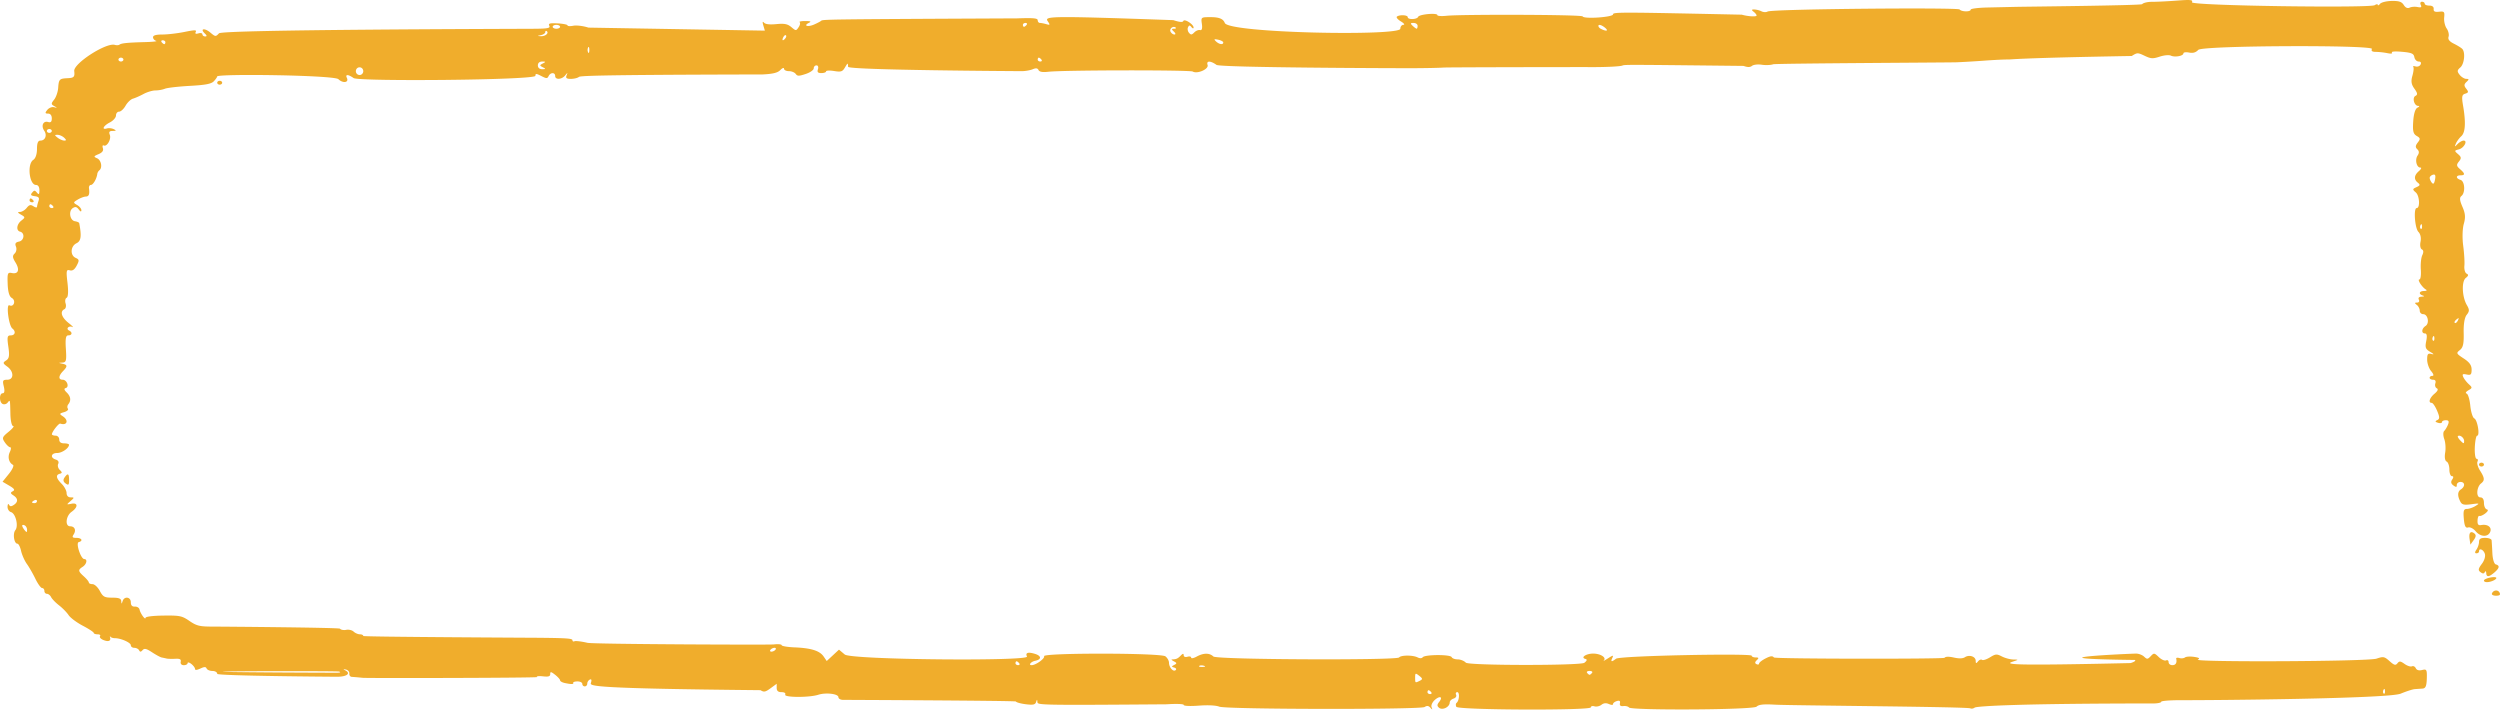 <svg width="303" height="86" viewBox="0 0 303 86" fill="none" xmlns="http://www.w3.org/2000/svg"><path fill-rule="evenodd" clip-rule="evenodd" d="M239.327 85.765c.238-.183 5.363-.502 21.638-.505.534 0 .972-.092.972-.204 0-.112 1.112-.199 2.469-.193 3.329.013 25.058-.17 26.558-.792.695-.287 1.466-.535 1.712-.55l.934-.064c.372-.026.493-.31.519-1.217.031-1.08-.018-1.17-.561-1.036-.393.097-.656.023-.775-.218-.099-.201-.308-.303-.466-.227-.158.076-.556-.052-.885-.284-.513-.363-.637-.374-.873-.082-.228.283-.392.238-.954-.263-.628-.56-.748-.582-1.577-.303-1.057.356-22.308.439-21.659.117.29-.143.165-.235-.449-.329-.467-.071-.968-.041-1.111.068-.144.108-.452.14-.686.07-.233-.07-.403-.036-.377.076.117.499-.057.789-.472.789-.247 0-.449-.164-.449-.365 0-.2-.138-.297-.307-.216-.17.082-.565-.096-.879-.395-.547-.521-.588-.526-.98-.114-.371.391-.446.396-.804.059-.217-.204-.648-.372-.957-.372-.626 0-14.282.602-.188.771.207.06-.015.23-.494.378-14.582.332-15.324.168-14.287-.172.738-.243.739-.246.064-.26-.376-.009-.995-.175-1.376-.37-.631-.323-.757-.313-1.446.11-.414.255-.846.39-.959.302-.114-.088-.332-.006-.485.183-.233.287-.279.275-.283-.072-.006-.518-.777-.775-1.304-.433-.261.17-.711.184-1.338.043-.617-.138-1.012-.127-1.137.03-.126.159-20.532.145-20.68-.042-.169-.214-.417-.184-1.01.119-.432.221-.785.501-.785.623 0 .121-.142.152-.314.069-.215-.104-.203-.256.036-.481.278-.261.249-.33-.135-.33-.267 0-.485-.095-.485-.212 0-.308-15.974 0-16.445.367-.54.422-.675.393-.446-.097.167-.36.103-.353-.533.056-.399.256-.625.37-.503.255.367-.347-.388-.837-1.288-.837-.864 0-1.563.485-.935.648.239.062.197.21-.133.468-.444.347-14.022.345-14.363-.019-.203-.217-.647-.395-.986-.395-.338 0-.668-.124-.732-.275-.144-.337-3.237-.323-3.505.016-.117.147-.348.153-.626.016-.587-.29-2.005-.284-2.237.009-.283.358-22.089.277-22.509-.117-.478-.45-1.189-.446-2.028.013-.366.2-.665.256-.665.124s-.202-.179-.449-.105c-.262.079-.453.002-.458-.182-.008-.238-.101-.224-.375.056-.348.358-.539.44-1.037.448-.124.002-.023.107.224.234.374.191.38.265.041.436-.344.173-.344.222 0 .318.224.062.3.203.167.314-.293.244-.796-.328-.802-.913-.002-.234-.197-.576-.432-.76-.546-.426-14.911-.439-14.704-.018.132.267-1.008 1.087-1.51 1.087-.435 0-.084-.429.438-.535.799-.163.76-.602-.074-.848-.82-.242-1.153-.12-.928.338.287.584-21.316.402-22.086-.247l-.701-.59-.743.69-.743.689-.377-.551c-.476-.695-1.512-1.02-3.516-1.102-.864-.036-1.57-.156-1.57-.267 0-.11-.438-.15-.973-.089-.535.063-21.833-.026-22.56-.196-.728-.17-1.435-.255-1.572-.19-.136.066-.248.014-.248-.115 0-.22-.61-.268-3.816-.304-.699-.008-21.536-.106-21.536-.219 0-.112-.185-.204-.412-.204-.227 0-.569-.147-.76-.327-.19-.18-.595-.275-.9-.213-.305.062-.644-.001-.755-.141-.11-.14-14.506-.254-15.478-.254-1.525 0-1.904-.093-2.76-.68-.91-.625-1.17-.679-3.153-.655-1.281.015-2.164.126-2.17.271-.012.332-.63-.518-.73-1.003-.043-.213-.299-.373-.567-.355-.328.022-.49-.152-.49-.526 0-.65-.783-.768-.99-.15-.13.39-.139.39-.171 0-.027-.307-.299-.408-1.098-.408-.932 0-1.117-.101-1.5-.818-.241-.45-.638-.819-.883-.819s-.445-.089-.445-.197c0-.11-.27-.441-.598-.737-.717-.646-.736-.79-.15-1.17.481-.311.613-.934.197-.934-.42 0-1.063-1.956-.677-2.057.563-.146.364-.514-.279-.514-.483 0-.553-.085-.34-.41.338-.513.134-.993-.422-.993-.648 0-.522-1.26.174-1.753.808-.571.792-1.146-.027-.978-.601.122-.605.11-.104-.324.477-.411.48-.451.028-.451-.312 0-.498-.195-.502-.526-.004-.29-.27-.789-.592-1.11-.678-.678-.754-1.09-.224-1.228.298-.079.297-.172-.005-.458-.21-.197-.296-.529-.194-.737.114-.232 0-.434-.294-.522-.704-.211-.586-.795.16-.795.588 0 1.423-.574 1.445-.994.006-.096-.26-.175-.589-.175-.399 0-.598-.156-.598-.468 0-.26-.2-.467-.45-.467-.246 0-.443-.079-.438-.175.02-.312.834-1.346 1.013-1.286.833.28 1.06-.4.297-.894-.426-.276-.41-.327.17-.494.353-.102.56-.292.457-.422-.103-.129-.081-.367.048-.527.366-.458.3-.955-.194-1.437-.315-.307-.349-.472-.112-.537.468-.128.138-1.007-.377-1.007-.534 0-.514-.461.044-1.038.572-.59.554-.774-.084-.904-.493-.1-.493-.109.006-.134.465-.024.518-.23.425-1.664-.08-1.247-.01-1.636.293-1.636.47 0 .53-.376.094-.586-.426-.206-.034-.626.4-.43.194.09-.017-.133-.47-.495-.85-.678-1.063-1.384-.5-1.656.179-.086.245-.401.149-.7-.096-.3-.04-.61.126-.69.187-.09.226-.776.103-1.807-.172-1.45-.138-1.644.27-1.521.328.098.584-.075.847-.572.328-.618.312-.742-.121-.931-.697-.305-.638-1.418.094-1.775.555-.27.634-.844.334-2.435-.017-.087-.25-.192-.52-.234-.618-.095-.804-1.24-.26-1.594.307-.198.477-.16.717.162.212.284.317.316.323.097.005-.179-.227-.462-.514-.629-.495-.286-.49-.323.074-.66.33-.198.767-.362.973-.366.382-.008.485-.272.39-1-.03-.226.074-.41.23-.41.269 0 .697-.734.774-1.327a.784.784 0 0 1 .256-.448c.403-.315.228-1.237-.276-1.457-.442-.193-.422-.249.178-.5.454-.19.625-.428.524-.73-.082-.246-.034-.392.107-.323.394.19.942-.784.731-1.301-.138-.34-.046-.46.358-.462.435-.003.46-.046.122-.212-.232-.115-.602-.155-.823-.089-.691.207-.437-.325.347-.726.412-.21.748-.591.748-.845s.17-.462.376-.462c.207 0 .56-.324.784-.72.224-.395.627-.78.896-.855.268-.076.845-.33 1.282-.567.437-.236 1.086-.43 1.442-.43.356 0 .873-.093 1.15-.206.278-.115 1.633-.27 3.011-.347 1.903-.105 2.604-.238 2.909-.552.22-.228.406-.492.411-.589.019-.347 14.182-.165 14.695.33.555.535 1.308.416 1.024-.162-.221-.45.165-.437.823.028.608.43 22.03.25 22.03-.275 0-.292.103-.288.712.024.639.327.73.327.889.005.226-.461.793-.467.793-.008 0 .48.793.442 1.205-.059.32-.39.33-.39.174 0-.122.307.007.41.516.41.373 0 .81-.103.97-.228.16-.124 1.063-.263 22.272-.309 1.261-.06 1.834-.203 2.154-.533.248-.255.44-.323.446-.158.005.16.272.292.593.292.321 0 .692.15.823.332.205.283.381.284 1.212.01.535-.175.973-.482.973-.681 0-.2.15-.362.334-.362.187 0 .265.206.178.467-.116.347-.01.468.414.468.314 0 .57-.092.57-.204 0-.113.438-.133.973-.046.848.137 1.018.08 1.323-.44.338-.577.35-.579.374-.07.018.404 20.467.526 21.056.526.422 0 1.015-.103 1.317-.23.401-.167.592-.141.708.095.109.221.476.289 1.152.212 1.911-.217 17.199-.23 17.537-.03.553.327 1.969-.295 1.802-.793-.179-.536.334-.543 1.082-.013.469.331 21.39.407 23.73.4 1.587-.004 3.291-.039 3.784-.077.494-.038 15.939-.062 17.809-.054 1.872.009 3.614-.077 3.872-.19.282-.123.749-.106 14.68.044.504.18.795.176 1.035-.012.185-.144.715-.202 1.18-.13.465.073 1.085.047 1.378-.057.293-.105 21.403-.211 22.144-.237.741-.025 2.29-.116 3.442-.201 1.152-.085 2.449-.148 2.882-.14.433.007 1.099-.183 14.99-.424.665-.421.725-.422 1.564-.024.764.363.989.375 1.828.102.534-.175 1.129-.229 1.347-.123.48.231 1.523.044 1.523-.274 0-.128.31-.171.689-.097.479.094.817-.005 1.113-.325.499-.541 21.296-.616 21.047-.11-.121.247.026.352.492.354.365.002.988.07 1.384.154.424.088.648.059.546-.07-.106-.134.381-.172 1.225-.096 1.165.105 1.416.214 1.496.652.052.289.284.526.514.526.256 0 .349.14.24.363-.099.2-.371.307-.605.237-.234-.07-.36-.044-.279.058.081.102.032.582-.108 1.066-.193.67-.135 1.046.243 1.57.379.523.411.731.135.867-.433.214-.168 1.213.323 1.218.192.002.156.094-.084.213-.27.133-.457.735-.519 1.667-.079 1.173.005 1.518.422 1.76.445.259.464.373.128.802-.292.374-.306.58-.054.817.235.221.245.453.033.762-.347.506-.122 1.455.344 1.455.171 0 .088.193-.184.428-.591.51-.633 1.006-.121 1.41.299.236.265.343-.172.536-.495.218-.502.277-.082.64.458.395.54 1.894.104 1.895-.398 0-.22 2.44.211 2.884.256.264.355.724.257 1.197-.09.432-.019.836.161.923.208.1.227.348.054.704-.147.302-.228 1.087-.179 1.745.049.658-.029 1.196-.173 1.196-.292 0 .326.956.791 1.223.169.097.071.174-.224.176-.603.004-.704.375-.15.55.227.071.172.125-.14.136-.33.012-.453.144-.342.369.099.202.006.35-.219.35-.304 0-.311.063-.032.281.197.154.359.47.359.701 0 .232.186.421.414.421.571 0 .797 1.103.292 1.43-.492.32-.537.908-.069.908.225 0 .275.306.149.921-.16.78-.086.981.485 1.314.455.265.503.348.151.255-.433-.114-.524.004-.524.68 0 .451.217 1.08.483 1.396.297.354.355.576.15.576-.184 0-.334.105-.334.234 0 .128.19.233.421.233.265 0 .366.164.273.441-.081.243-.003.512.175.597.209.102.114.33-.273.655-.609.51-.795 1.112-.344 1.112.138 0 .432.43.653.953.325.767.329.989.023 1.136-.292.141-.27.217.094.326.261.078.475.04.475-.084 0-.125.211-.227.469-.227.348 0 .416.136.262.526-.113.29-.322.64-.463.778-.143.14-.138.574.011.98.147.4.196 1.14.109 1.645-.095.553-.025.983.176 1.08.183.089.333.523.333.965 0 .443.14.805.31.805.202 0 .213.143.032.409-.192.282-.149.502.139.71.343.248.417.238.417-.058 0-.198.202-.36.449-.36.557 0 .587.554.05.903-.421.272-.438.798-.05 1.513.188.345.443.401 1.314.286 1.009-.132 1.042-.118.499.214-.319.196-.791.356-1.047.356-.375 0-.446.233-.362 1.185.08.897.207 1.154.524 1.06.238-.072.626.123.902.451.594.708 1.501.75 1.773.08.226-.555-.317-.966-1.089-.823-.355.066-.471-.077-.449-.558.017-.356.12-.604.23-.551.111.052.432-.085.714-.305.331-.259.393-.432.174-.49-.187-.048-.34-.394-.34-.77 0-.448-.152-.681-.446-.681-.53 0-.455-1.26.099-1.693.463-.361.438-.664-.129-1.553-.262-.41-.401-.9-.309-1.087.092-.188.044-.342-.108-.342-.151 0-.248-.63-.215-1.4.034-.77.162-1.402.285-1.403.356-.003.039-1.906-.348-2.093-.193-.093-.411-.791-.486-1.551-.075-.76-.278-1.42-.452-1.465-.174-.045-.076-.22.219-.389.491-.28.496-.341.061-.736-.261-.236-.564-.627-.674-.867-.161-.353-.083-.414.404-.314.508.104.603.01.603-.598 0-.525-.26-.89-.961-1.347-.901-.587-.93-.652-.459-1.02.387-.302.492-.78.46-2.078-.027-1.074.106-1.87.368-2.194.338-.421.342-.622.02-1.169-.59-1.004-.665-2.883-.13-3.3.326-.255.353-.395.099-.518-.191-.092-.314-.524-.272-.96.042-.434-.023-1.527-.144-2.427-.124-.924-.092-2.076.074-2.648.225-.777.187-1.257-.165-2.064-.339-.777-.371-1.12-.123-1.313.5-.391.418-1.795-.114-1.954-.581-.175-.581-.552 0-.552.585 0 .568-.212-.062-.755-.428-.37-.449-.517-.128-.917.318-.399.3-.546-.111-.9-.458-.396-.451-.435.097-.57.62-.154 1.119-1.066.583-1.066-.172 0-.496.184-.721.41-.379.38-.393.375-.212-.06.108-.256.401-.652.65-.88.496-.45.566-1.649.218-3.702-.186-1.097-.143-1.334.262-1.456.4-.12.422-.224.122-.599-.287-.36-.281-.53.03-.823.326-.307.323-.37-.021-.37-.227 0-.59-.22-.805-.49-.33-.413-.318-.553.078-.895.482-.416.632-1.817.24-2.243-.121-.132-.579-.418-1.017-.635-.551-.274-.751-.536-.647-.848.083-.248-.021-.698-.231-1-.211-.303-.346-.9-.302-1.328.073-.695.007-.77-.617-.701-.514.056-.687-.032-.656-.333.026-.257-.169-.41-.524-.41-.311 0-.565-.104-.565-.233 0-.128-.149-.234-.332-.234-.182 0-.248.17-.145.38.141.285.047.35-.384.262-.313-.064-.745-.032-.96.072-.257.124-.501.014-.715-.321-.254-.397-.578-.505-1.466-.488-.63.011-1.261.168-1.409.35-.146.181-.269.238-.271.126-.003-.112-.173-.095-.379.038-.562.363-22.359.071-22.148-.359.146-.296-.132-.325-1.853-.196-1.113.084-2.456.15-2.983.146-.527-.004-1.066.123-1.197.284-.131.16-14.421.306-15.244.326l-3.517.079c-1.111.024-2.02.14-2.02.257 0 .29-1.116.272-1.347-.021-.202-.254-22.75-.062-23.267.253-.17.103-.507.09-.748-.029a2.415 2.415 0 0 0-.873-.22c-.338-.003-.354.059-.075.277.198.154.359.357.359.451 0 .18-1.026.123-1.795-.097-14.583-.308-15.605-.327-15.605-.039 0 .346-3.538.585-3.68.25-.097-.23-14.788-.26-16.488-.078-.618.067-1.123.03-1.123-.08 0-.302-2.193-.106-2.328.208-.141.332-1.263.367-1.263.04 0-.268-.99-.319-1.31-.068-.118.091.096.352.473.579.378.227.519.415.313.418-.206.003-.374.216-.374.473 0 .916-20.797.547-21.276-.701-.191-.498-.687-.702-1.707-.702-1.181 0-1.185.004-1.069.828.076.539 0 .796-.218.739-.184-.049-.5.079-.702.283-.312.314-.411.32-.646.042-.152-.182-.204-.48-.114-.663.135-.274.209-.277.417-.021.141.174.255.199.258.056.007-.39-1.11-1.108-1.241-.8-.077.18-.454.147-1.219-.102-15.135-.53-15.642-.488-15.211.141.298.434.275.482-.163.351-.28-.084-.632-.152-.784-.152-.151 0-.274-.145-.274-.322 0-.253-.52-.302-2.469-.233-23.398.111-23.6.128-23.781.298-.082.077-.466.279-.852.448-.767.337-1.35.153-.636-.2.33-.164.223-.219-.433-.222-.48-.002-.787.063-.683.144.103.082.047.355-.126.607-.311.455-.32.455-.884-.018-.454-.38-.822-.453-1.816-.36-.837.08-1.334.017-1.51-.188-.162-.19-.189-.062-.07.336l.19.642-21.386-.367c-.617-.201-1.44-.303-1.828-.227-.388.076-.706.057-.706-.042s-.536-.208-1.19-.243c-.955-.051-1.156.005-1.017.287.143.291-.18.354-1.878.365-3.392.021-37.723.092-38.155.553-.4.427-.433.424-1.058-.1-.693-.58-1.286-.471-.657.122.26.243.273.356.043.356-.185 0-.336-.117-.336-.259 0-.142-.217-.194-.482-.114-.325.097-.432.043-.329-.169.129-.261-.099-.262-1.378-.002-.843.17-2.042.31-2.665.31-.777 0-1.131.104-1.131.331 0 .182.168.378.374.436.205.058-.367.125-1.272.15-2.163.057-2.941.133-3.166.309-.102.08-.355.093-.564.03-1.047-.313-5.032 2.257-4.923 3.176.083.7-.035.828-.794.862-1.002.045-1.077.121-1.152 1.177-.035.49-.257 1.132-.493 1.425-.377.466-.374.564.018.782.393.217.39.234-.021.133-.262-.064-.628.081-.826.329-.29.362-.272.444.097.444.28 0 .451.218.451.577 0 .415-.125.54-.447.443-.592-.178-.88.457-.475 1.048.38.554.133 1.204-.457 1.204-.293 0-.417.304-.417 1.023 0 .625-.175 1.137-.449 1.314-.769.5-.49 3.04.335 3.04.253 0 .412.249.409.642-.004.504-.068.567-.3.292-.261-.311-.326-.311-.586 0-.223.268-.145.369.328.428.474.06.579.197.446.585-.096.278-.176.598-.179.71-.002.113-.198.078-.436-.076-.347-.225-.508-.184-.82.205-.214.267-.584.486-.822.486-.317 0-.282.087.13.322.53.302.533.346.057.717-.583.456-.671 1.216-.157 1.35.599.156.5 1.072-.13 1.2-.428.088-.522.243-.372.613.112.276.042.645-.16.835-.284.268-.264.496.097 1.078.547.882.357 1.448-.433 1.287-.514-.105-.56.017-.51 1.325.036.974.2 1.524.505 1.699.526.301.25 1.149-.29.889-.43-.208-.093 2.461.356 2.812.452.353.337.832-.2.832-.417 0-.459.197-.29 1.368.159 1.09.104 1.429-.269 1.67-.42.273-.405.349.14.746.821.597.818 1.592-.005 1.592-.537 0-.588.1-.415.819.128.536.082.818-.136.818-.433 0-.433 1.092 0 1.301.183.089.45.016.594-.161.314-.387.3-.442.34 1.372.017.82.165 1.461.336 1.461.168 0-.08.315-.552.699-.785.64-.823.748-.454 1.285.221.323.51.588.643.588s.114.262-.042.582c-.288.592-.118 1.287.38 1.549.151.08-.07.572-.494 1.095l-.768.951.814.478c.615.36.72.527.427.678-.31.16-.296.26.075.501.576.373.592.803.043 1.159-.322.209-.456.202-.575-.03-.085-.166-.166-.062-.178.231-.013.294.174.593.417.666.568.17.935 1.68.53 2.186-.34.424-.156 1.64.247 1.64.138 0 .34.395.447.877.108.482.423 1.192.7 1.578.277.386.744 1.2 1.039 1.812.295.61.66 1.11.81 1.11.151 0 .275.158.275.35 0 .193.139.351.309.351.17 0 .397.181.506.402.109.222.542.67.963.996.421.327.941.859 1.155 1.182.214.324.986.902 1.714 1.283.73.383 1.329.774 1.332.87.004.097.217.176.473.176.257 0 .388.1.291.222-.097.122.08.329.392.46.613.255.952.134.825-.296-.045-.148-.024-.19.045-.094.07.096.31.175.535.175.729 0 1.935.534 1.935.856 0 .172.19.313.424.313.233 0 .492.131.576.292.119.23.21.227.428-.014.218-.243.46-.187 1.145.263.478.314 1.003.597 1.168.63.165.031.434.089.599.128.164.038.636.051 1.047.028.562-.03.726.06.66.368-.052.242.1.409.374.409.254 0 .462-.113.462-.25 0-.138.202-.093.45.1.246.192.448.464.448.602 0 .168.214.154.638-.041.51-.235.665-.236.773-.002.075.16.394.292.709.292.316 0 .574.158.574.35 0 .244 13.823.351 14.54.351 1.132 0 1.674-.392 1.028-.745-.339-.185-.332-.207.036-.124.247.056.43.274.408.485-.023.212.111.391.299.4a38 38 0 0 1 1.33.116c.545.056 21.187.015 21.104-.09-.083-.105.246-.145.73-.09.666.077.883.009.883-.276 0-.317.095-.302.598.09.33.258.599.561.599.674 0 .114.272.263.605.33.799.164 1.052.153.987-.042-.029-.088.207-.16.524-.16.318 0 .577.135.577.3a.3.3 0 0 0 .3.301c.164 0 .299-.151.299-.337 0-.185.14-.404.311-.487.2-.096.247.052.13.413-.118.368-.016.67 20.56.872.406.262.59.227 1.217-.234l.74-.542v.508c0 .35.183.508.589.508.351 0 .53.12.444.295-.176.359 2.906.374 4.011.02.929-.298 2.438-.114 2.438.296 0 .178.258.324.573.324.316 0 20.883.089 20.938.198.055.108.597.258 1.204.333.876.108 1.132.055 1.238-.256.123-.364.135-.363.167.004.03.345.3.378 15.639.258 1.221-.08 2.095-.046 2.095.08 0 .127.773.16 1.83.082 1.107-.083 2.082-.034 2.47.123.833.338 24.379.37 24.891.044.291-.184.478-.162.702.084.249.275.276.266.145-.054-.088-.215.082-.607.376-.873.634-.57 1.041-.397.54.23-.267.333-.266.502.005.713.42.328 1.277-.109 1.277-.651 0-.181.209-.392.466-.47.256-.076.395-.283.308-.46-.086-.176-.022-.32.143-.32.314 0 .244 1.041-.087 1.3-.105.082-.118.296-.029.476.195.399 16.3.463 16.3.07 0-.143.198-.2.44-.127.242.072.622-.01.843-.184.277-.216.562-.246.907-.095.315.137.503.137.503 0 0-.122.207-.283.461-.36.32-.095.434-.014.374.268-.057.268.082.383.415.34.275-.035.586.044.691.176.282.358 15.034.29 15.454-.106.277-.26.824-.32 2.207-.242 1.95.11 23.292.25 23.702.448.138.067.373.027.523-.089Zm49.554-2.153c.095-.186.166-.13.18.142.013.246-.057.384-.157.307-.099-.078-.11-.28-.023-.449Zm-115.869.278c0-.128.059-.234.132-.234.073 0 .215.106.317.234.102.129.042.234-.132.234-.174 0-.317-.105-.317-.234Zm-1.496-1.77c0-.56.034-.574.497-.212.421.328.432.42.075.597-.579.287-.572.291-.572-.384Zm20.842-.567c-.102-.129.033-.234.299-.234s.401.105.299.234c-.102.128-.236.234-.299.234s-.198-.106-.299-.234Zm-165.35-.141c.1-.078 13.868-.087 14.083-.019.24.075.168.13-.18.141-.316.01-14.002-.045-13.903-.123Zm118.339-.702c.099-.077.358-.086.573-.018.239.074.168.13-.18.141-.316.01-.492-.045-.393-.123Zm-22.27-.326c0-.129.059-.234.132-.234.073 0 .215.105.317.234.102.129.042.234-.132.234-.174 0-.317-.105-.317-.234Zm-29.692-1.636a.7.7 0 0 1 .485-.234c.164 0 .216.105.114.234a.7.7 0 0 1-.484.233c-.165 0-.216-.105-.115-.233Zm209.57-6.906c-.196-.398-.748-.35-.932.083-.066.154.154.278.495.278.431 0 .561-.108.437-.36Zm-.71-1.5c.242-.12.371-.272.286-.338-.232-.18-1.475.12-1.475.356 0 .268.629.259 1.189-.018Zm.083-.963c.612-.524.666-.84.167-.97-.207-.054-.383-.626-.42-1.363a57.214 57.214 0 0 0-.091-1.563c-.017-.161-.367-.292-.778-.292-.557 0-.748.123-.748.483 0 .265-.14.686-.31.934-.214.312-.214.453 0 .453.17 0 .31-.106.31-.234 0-.447.529-.23.703.286.102.305-.05.817-.367 1.236-.434.575-.466.77-.161.992.293.214.413.212.527-.008.085-.163.158-.11.172.123.03.516.329.493.996-.077Zm-2.514-3.921c.286-.394.308-.623.078-.803-.46-.359-.692-.08-.577.69l.099.664.4-.551ZM2.69 63.716c-.002-.104.13-.124.295-.045.164.08.297.322.295.54-.005.34-.045.347-.295.045-.16-.193-.292-.436-.295-.54Zm1.193-2.836c0-.057.134-.168.299-.248.165-.079.3-.032.3.104s-.135.247-.3.247c-.165 0-.3-.046-.3-.103Zm4.489-2.693c0-.807-.155-.891-.556-.301-.192.283-.15.502.139.71.35.253.417.187.417-.409Zm292.684-1.879c0-.128-.134-.233-.299-.233-.165 0-.299.105-.299.233 0 .129.134.234.299.234.165 0 .299-.105.299-.234Zm-3.159-3.454c.25-.195.765.217.755.605-.008.347-.062.34-.445-.056-.24-.247-.38-.494-.31-.549Zm-3.031-12.017c.096-.186.167-.13.181.141.013.247-.058.385-.157.307-.099-.077-.11-.28-.024-.448Zm2.861-2.122c.296-.23.33-.202.168.13-.113.231-.28.361-.372.29-.092-.073-.001-.261.204-.42ZM293.37 27.28c.095-.186.166-.131.181.141.013.247-.058.385-.157.307-.1-.078-.111-.28-.024-.448ZM5.978 24.986c0-.128.059-.233.132-.233.072 0 .215.105.317.233.101.129.042.234-.132.234-.175 0-.317-.105-.317-.234Zm-1.946-.7c-.101-.13-.244-.235-.317-.235-.072 0-.132.106-.132.234 0 .129.143.234.317.234.175 0 .234-.105.132-.234Zm290.445-2.722c-.003-.147.172-.32.388-.385.286-.086.357.072.26.583-.093.5-.205.61-.387.385-.141-.174-.259-.436-.261-.583ZM6.982 16.688c-.385-.3-.387-.35-.015-.35.239 0 .601.158.806.35.282.265.286.351.016.351-.197 0-.56-.158-.807-.35Zm-1.304-.818c0-.128.135-.233.3-.233.164 0 .299.105.299.233 0 .129-.135.234-.3.234-.164 0-.299-.105-.299-.234Zm21.25-5.843c0-.129-.135-.234-.3-.234-.165 0-.3.105-.3.234 0 .128.135.233.3.233.165 0 .3-.105.3-.233ZM43.13 8.624c0-.26.2-.467.45-.467.249 0 .448.208.448.467 0 .26-.2.468-.449.468a.457.457 0 0 1-.449-.468Zm22.06-.701c0-.29.198-.466.524-.464.448.003.46.037.075.234-.4.205-.4.255 0 .46.384.197.373.23-.075.234-.326.002-.524-.173-.524-.464Zm60.581-.701c0-.129.059-.234.132-.234.072 0 .215.105.317.234.101.128.042.233-.132.233-.175 0-.317-.105-.317-.233Zm-111.413 0c0-.129.134-.234.299-.234.164 0 .3.105.3.234 0 .128-.136.233-.3.233-.165 0-.3-.105-.3-.233Zm56.92-1.461c.082-.161.15-.03.15.292 0 .321-.068.453-.15.292a.715.715 0 0 1 0-.584Zm76.102-.741c-.289-.273-.242-.31.263-.207.338.07.616.219.616.332 0 .315-.483.247-.879-.125Zm-127.785.098c-.102-.129-.042-.234.132-.234.174 0 .317.105.317.234s-.06.234-.132.234c-.073 0-.215-.105-.317-.234Zm75.333-.594c.098-.199.242-.311.32-.25.079.061.054.224-.055.36-.295.374-.467.301-.265-.11Zm-29.364-.268c.288-.06.524-.222.524-.363 0-.14.081-.192.18-.115.299.233-.181.64-.721.612-.457-.025-.455-.038.017-.134Zm76.305-.416c-.175-.357.309-.744.623-.498.099.077.006.14-.206.14-.309 0-.311.07-.013.35.215.203.244.351.069.351-.167 0-.38-.154-.473-.343Zm52.173-.335c-.226-.112-.36-.305-.299-.43.061-.124.37-.031.687.207.591.445.345.586-.388.223Zm-22.826-.374c-.305-.287-.284-.35.114-.35.267 0 .485.157.485.35 0 .193-.051.35-.113.35-.062 0-.281-.157-.486-.35Zm-104.23.117c0-.129.202-.234.449-.234s.449.106.449.234c0 .129-.202.234-.45.234-.246 0-.448-.105-.448-.234Zm56.989-.234c0-.128.143-.233.317-.233.174 0 .234.105.132.233-.102.129-.244.234-.317.234-.073 0-.132-.105-.132-.234Z" fill="#F0AD2C"/></svg>